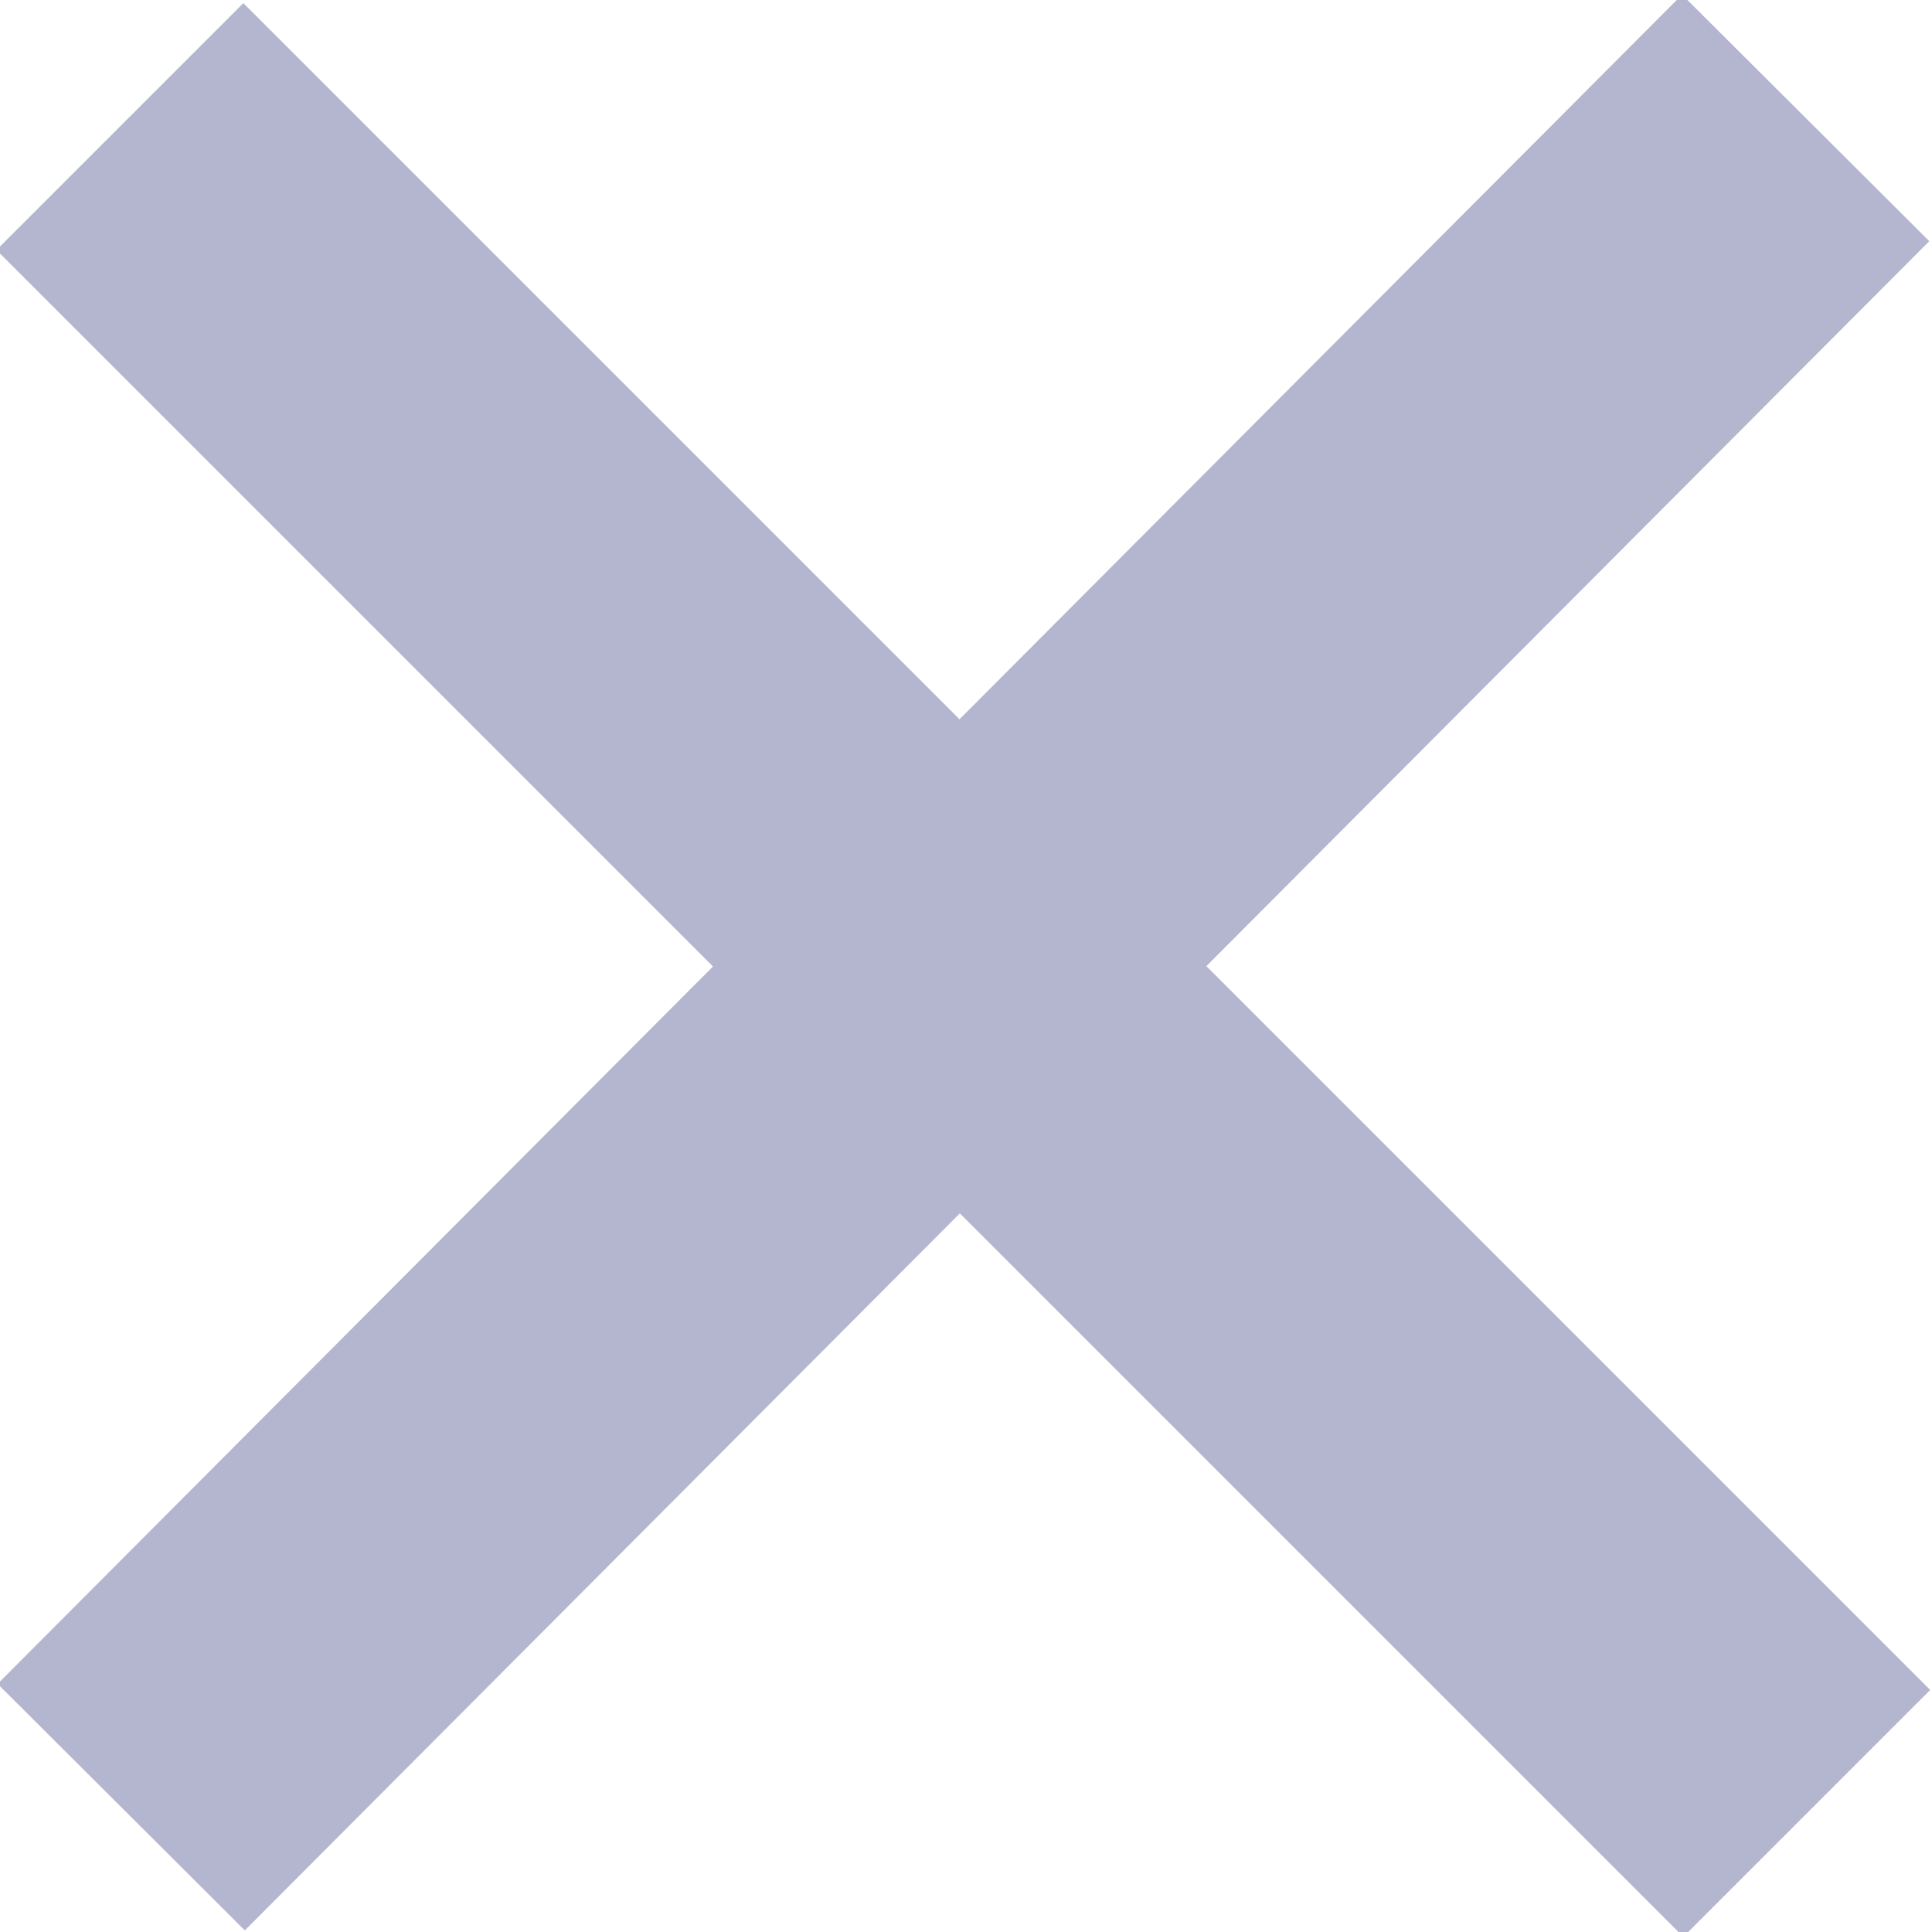 <?xml version="1.0" encoding="utf-8"?>
<!-- Generator: Adobe Illustrator 25.0.0, SVG Export Plug-In . SVG Version: 6.00 Build 0)  -->
<svg version="1.1" id="Layer_1" xmlns="http://www.w3.org/2000/svg" xmlns:xlink="http://www.w3.org/1999/xlink" x="0px" y="0px"
	 viewBox="0 0 16.6 16.6" style="enable-background:new 0 0 16.6 16.6;" xml:space="preserve">
<style type="text/css">
	.st0{fill:#B3B6CE;}
</style>
<g id="Group_16919" transform="translate(1.061 1.061)">
	<g id="Path_12586">
		<rect x="-3" y="5.7" transform="matrix(0.706 -0.708 0.708 0.706 -2.999 7.259)" class="st0" width="20.5" height="3"/>
	</g>
	<g id="Path_12587">
		<rect x="5.7" y="-3" transform="matrix(0.707 -0.707 0.707 0.707 -3 7.238)" class="st0" width="3" height="20.5"/>
	</g>
</g>
</svg>
